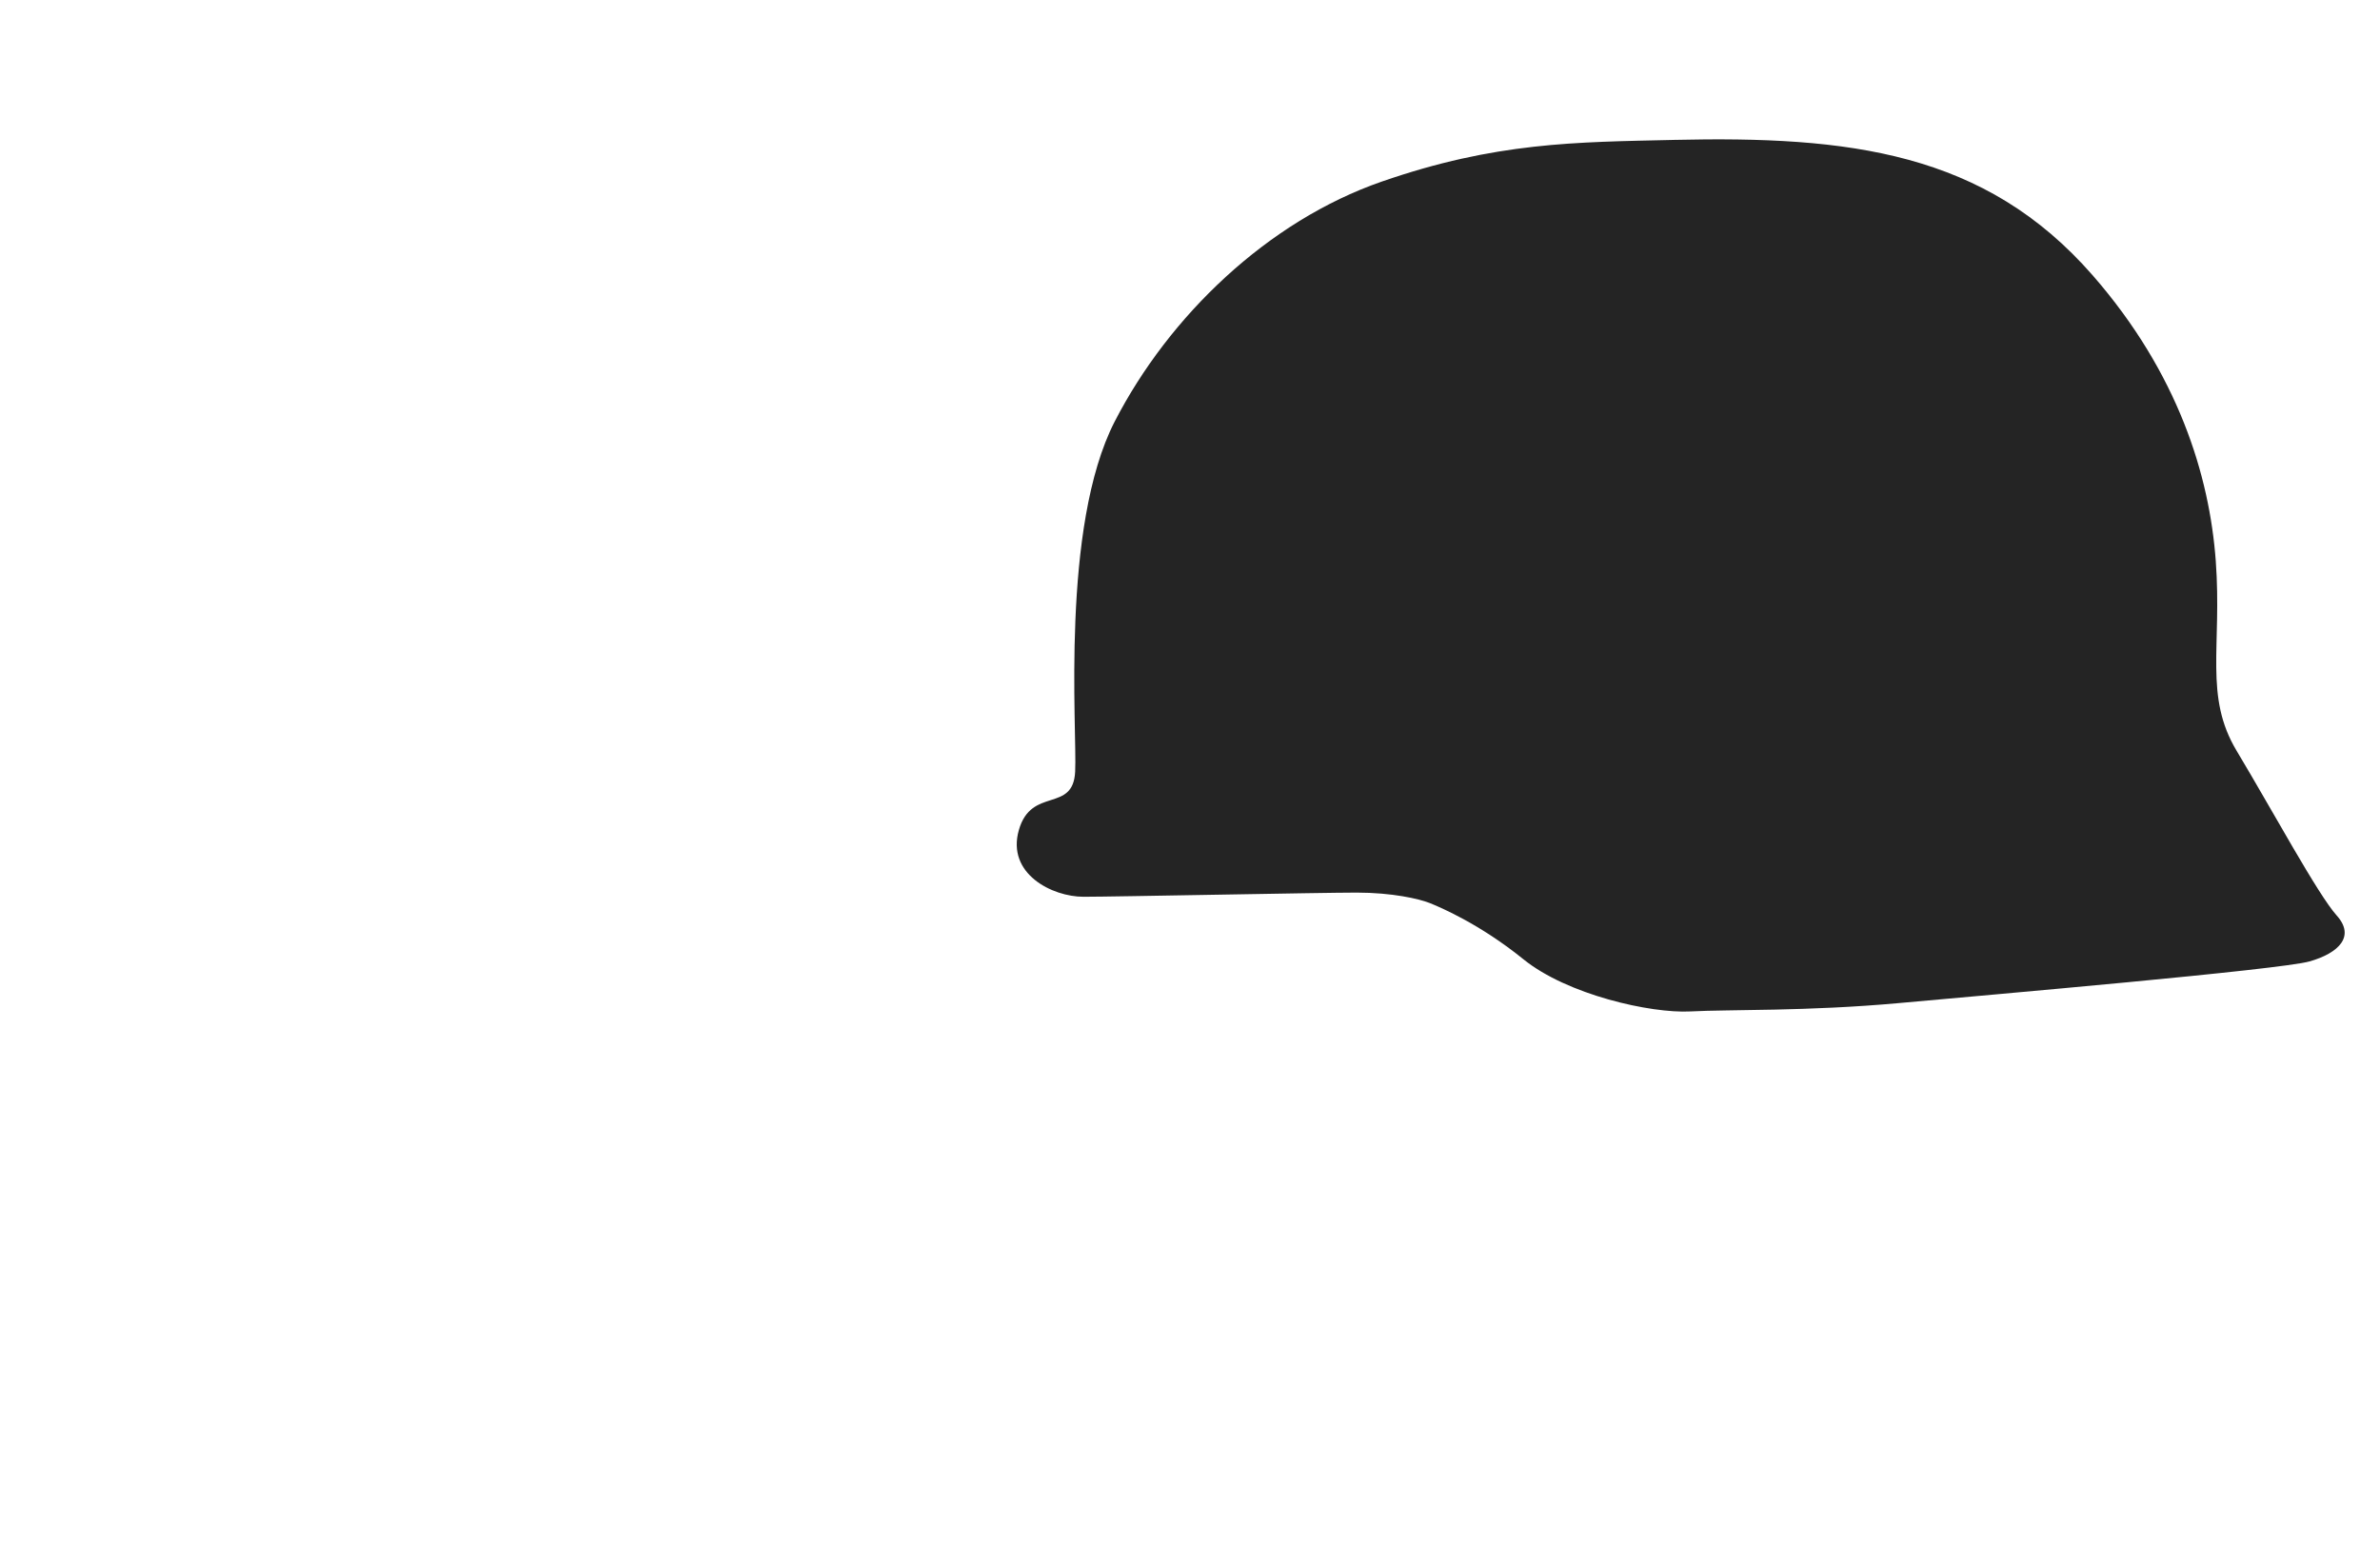 <?xml version="1.0" encoding="UTF-8" standalone="no"?>
<!-- Created with Inkscape (http://www.inkscape.org/) -->

<svg
   xmlns:dc="http://purl.org/dc/elements/1.1/"
   xmlns:cc="http://creativecommons.org/ns#"
   xmlns:rdf="http://www.w3.org/1999/02/22-rdf-syntax-ns#"
   xmlns:svg="http://www.w3.org/2000/svg"
   xmlns="http://www.w3.org/2000/svg"
   xmlns:sodipodi="http://sodipodi.sourceforge.net/DTD/sodipodi-0.dtd"
   xmlns:inkscape="http://www.inkscape.org/namespaces/inkscape"
   width="206.444"
   height="135.615"
   id="svg7572"
   version="1.1"
   inkscape:version="0.48.4 r9939"
   sodipodi:docname="New document 57">
  <defs
     id="defs7574" />
  <sodipodi:namedview
     id="base"
     pagecolor="#ffffff"
     bordercolor="#666666"
     borderopacity="1.0"
     inkscape:pageopacity="0.0"
     inkscape:pageshadow="2"
     inkscape:zoom="0.41465298"
     inkscape:cx="105.35476"
     inkscape:cy="68.149238"
     inkscape:document-units="px"
     inkscape:current-layer="layer1"
     showgrid="false"
     fit-margin-top="0"
     fit-margin-left="0"
     fit-margin-right="0"
     fit-margin-bottom="0"
     inkscape:window-width="1280"
     inkscape:window-height="748"
     inkscape:window-x="0"
     inkscape:window-y="26"
     inkscape:window-maximized="1" />
  <g
		 id="helmet"
     inkscape:label="helmet"
     inkscape:groupmode="layer"
     transform="translate(-118,-255), scale(0.6 0.6)">
    <path
       style="fill:#242424;stroke:none"
       d="m 438.62,445.228 c 25.323,-0.58 44.988,1.706 60.593,19.595 12.36,14.168 16.882,28.94 17.786,41.3 0.904,12.36 -1.721,19.546 3.015,27.433 5.1,8.493 11.757,20.801 14.47,23.815 2.713,3.015 0.301,5.426 -3.919,6.632 -4.22,1.206 -46.123,4.823 -59.387,6.029 -13.264,1.206 -24.418,0.904 -30.146,1.206 -5.728,0.301 -17.786,-2.412 -24.117,-7.536 -6.331,-5.125 -12.058,-7.536 -13.566,-8.139 -1.507,-0.603 -5.426,-1.507 -10.551,-1.507 -5.125,0 -34.969,0.603 -39.491,0.603 -4.522,0 -11.154,-3.316 -9.345,-9.647 1.809,-6.331 7.838,-2.412 8.139,-8.441 0.301,-6.029 -2.122,-35.408 5.728,-50.645 7.85,-15.237 22.094,-28.943 38.586,-34.668 16.493,-5.724 28.036,-5.705 42.204,-6.029 z"
       id="path7693"
       inkscape:connector-curvature="0"
       sodipodi:nodetypes="ssssssssssssssczs" />
  </g>
	<g id="mark"/>
</svg>
